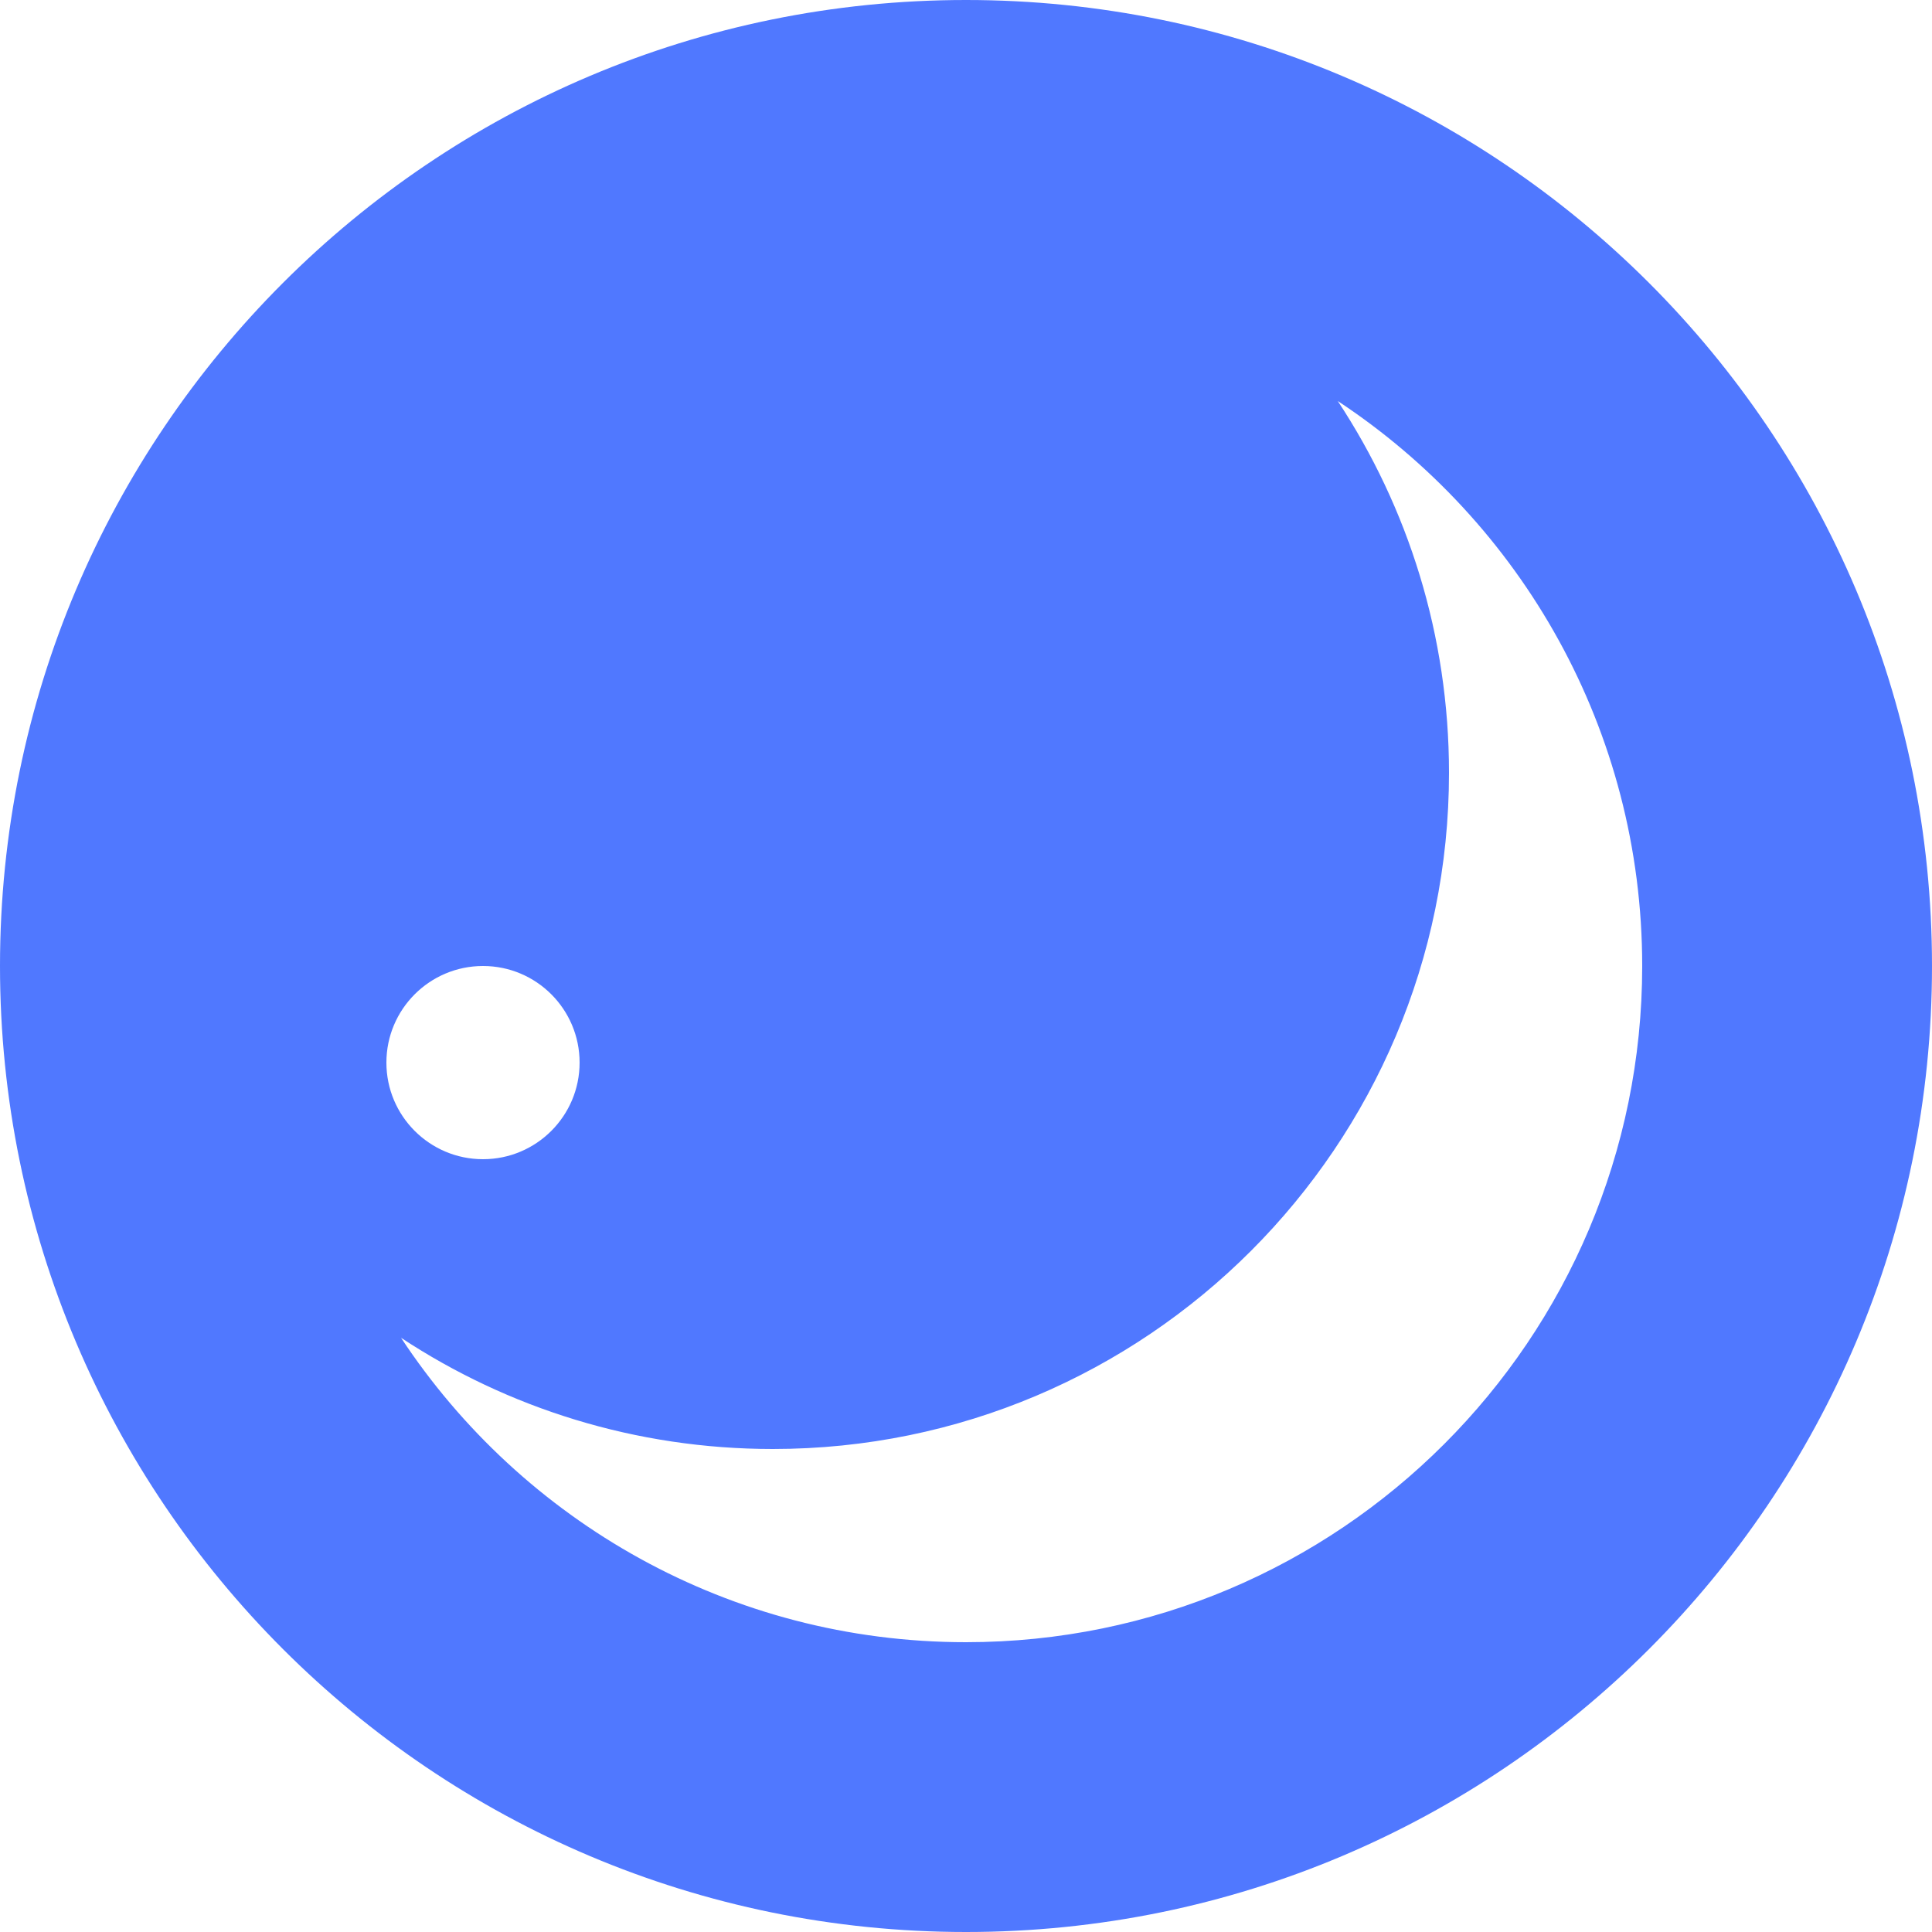 <?xml version="1.0" encoding="UTF-8"?>
<svg width="28px" height="28px" viewBox="0 0 28 28" version="1.1" xmlns="http://www.w3.org/2000/svg" xmlns:xlink="http://www.w3.org/1999/xlink">
    <!-- Generator: Sketch 55.2 (78181) - https://sketchapp.com -->
    <title>icon_personal_day_normal</title>
    <desc>Created with Sketch.</desc>
    <g id="icon_personal_day_normal" stroke="none" stroke-width="1" fill="none" fill-rule="evenodd">
        <g id="ico-/个人中心/浅色" fill="#5078FF">
            <path d="M14,28 C6.268,28 0,21.732 0,14 C0,6.268 6.268,0 14,0 C21.732,0 28,6.268 28,14 C28,21.732 21.732,28 14,28 Z M5.812,19.388 C7.565,22.046 10.578,23.8 14,23.8 C19.412,23.8 23.8,19.412 23.8,14 C23.8,10.578 22.046,7.565 19.388,5.812 C20.407,7.358 21,9.21 21,11.2 C21,16.612 16.612,21 11.2,21 C9.21,21 7.358,20.407 5.812,19.388 Z M7,16.8 C7.773,16.8 8.4,16.173 8.4,15.4 C8.4,14.627 7.773,14 7,14 C6.227,14 5.6,14.627 5.6,15.4 C5.6,16.173 6.227,16.8 7,16.8 Z" id="形状结合"></path>
        </g>
    </g>
</svg>